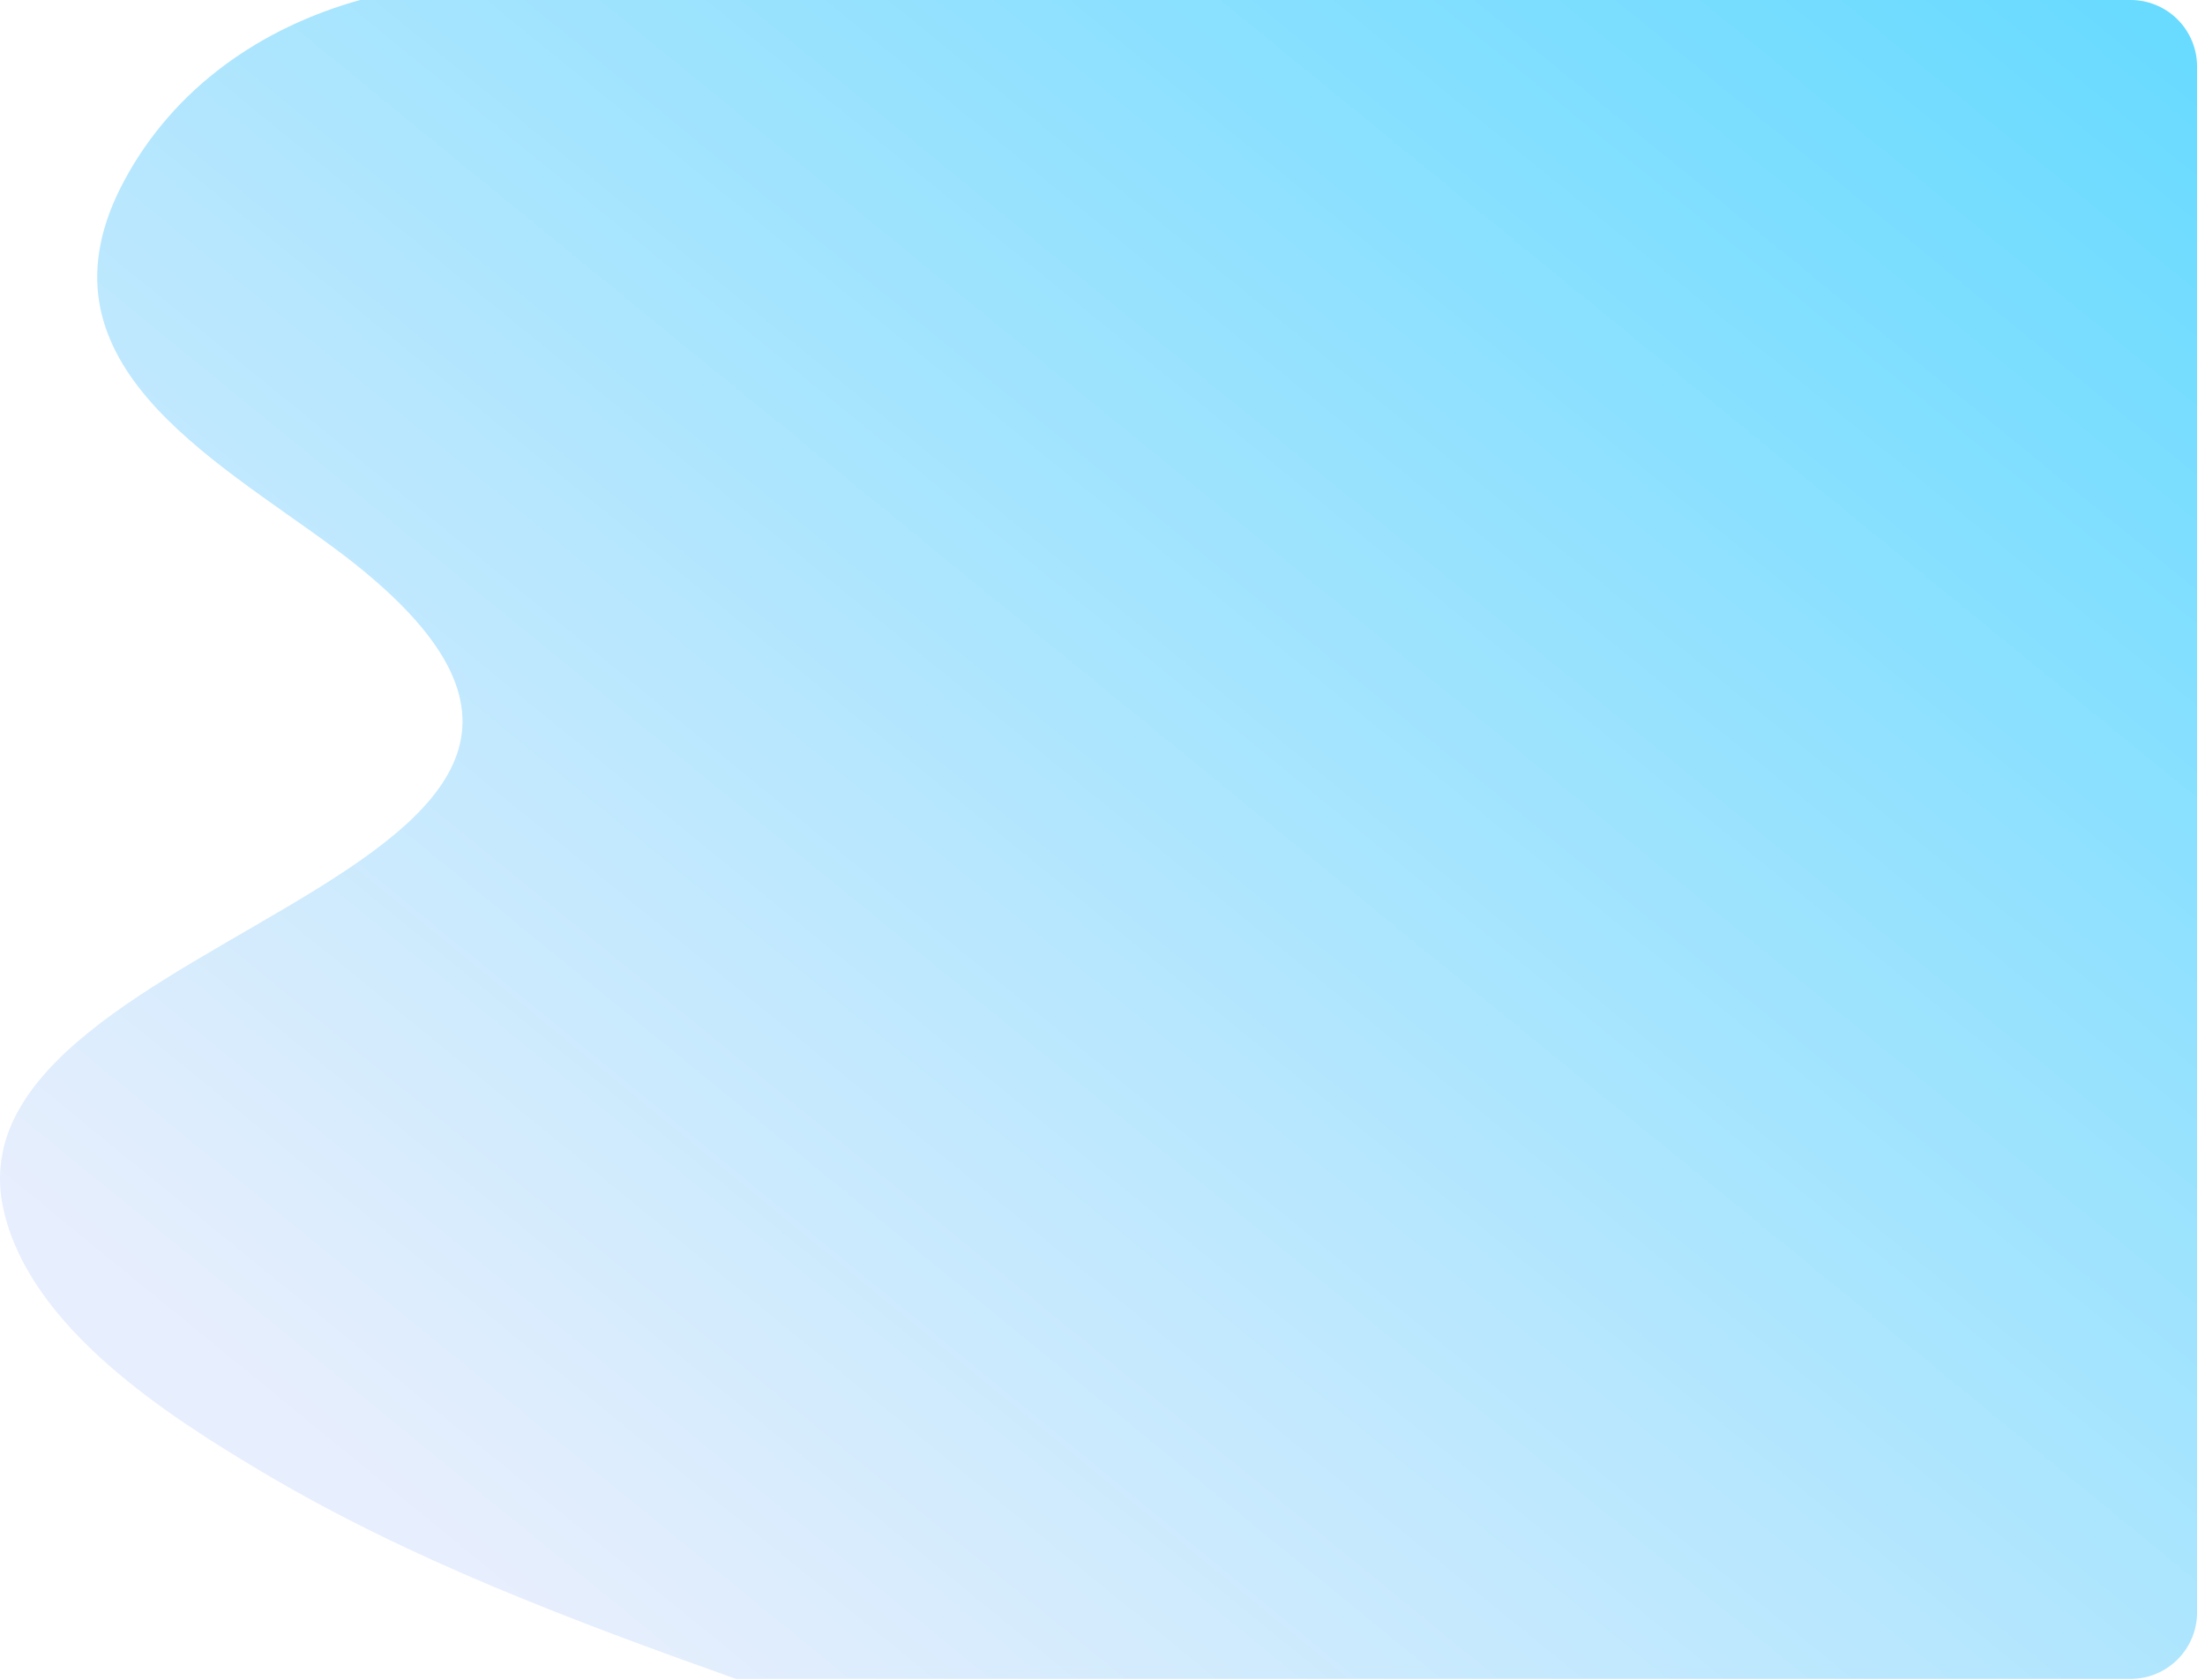 <svg width="210" height="160" viewBox="0 0 210 160" fill="none" xmlns="http://www.w3.org/2000/svg">
<path opacity="0.77" d="M0.37 115.373C2.982 126.506 15.842 134.762 24.875 140.148C39.015 148.574 54.583 154.39 70.089 159.915H202.928C204.602 159.911 206.206 159.244 207.39 158.06C208.573 156.877 209.24 155.272 209.245 153.599V6.313C209.239 4.639 208.572 3.036 207.388 1.854C206.205 0.671 204.601 0.004 202.928 0H34.303C24.946 2.601 16.6 8.294 11.807 17.255C2.657 34.362 20.195 43.553 31.928 52.273C73.596 83.234 -6.047 88.006 0.37 115.373Z" fill="url(#paint0_linear)"/>
<defs>
<linearGradient id="paint0_linear" x1="196.903" y1="-19.691" x2="52.831" y2="156.696" gradientUnits="userSpaceOnUse">
<stop stop-color="#32CEFF"/>
<stop offset="1" stop-color="#E0E9FC"/>
</linearGradient>
</defs>
</svg>
